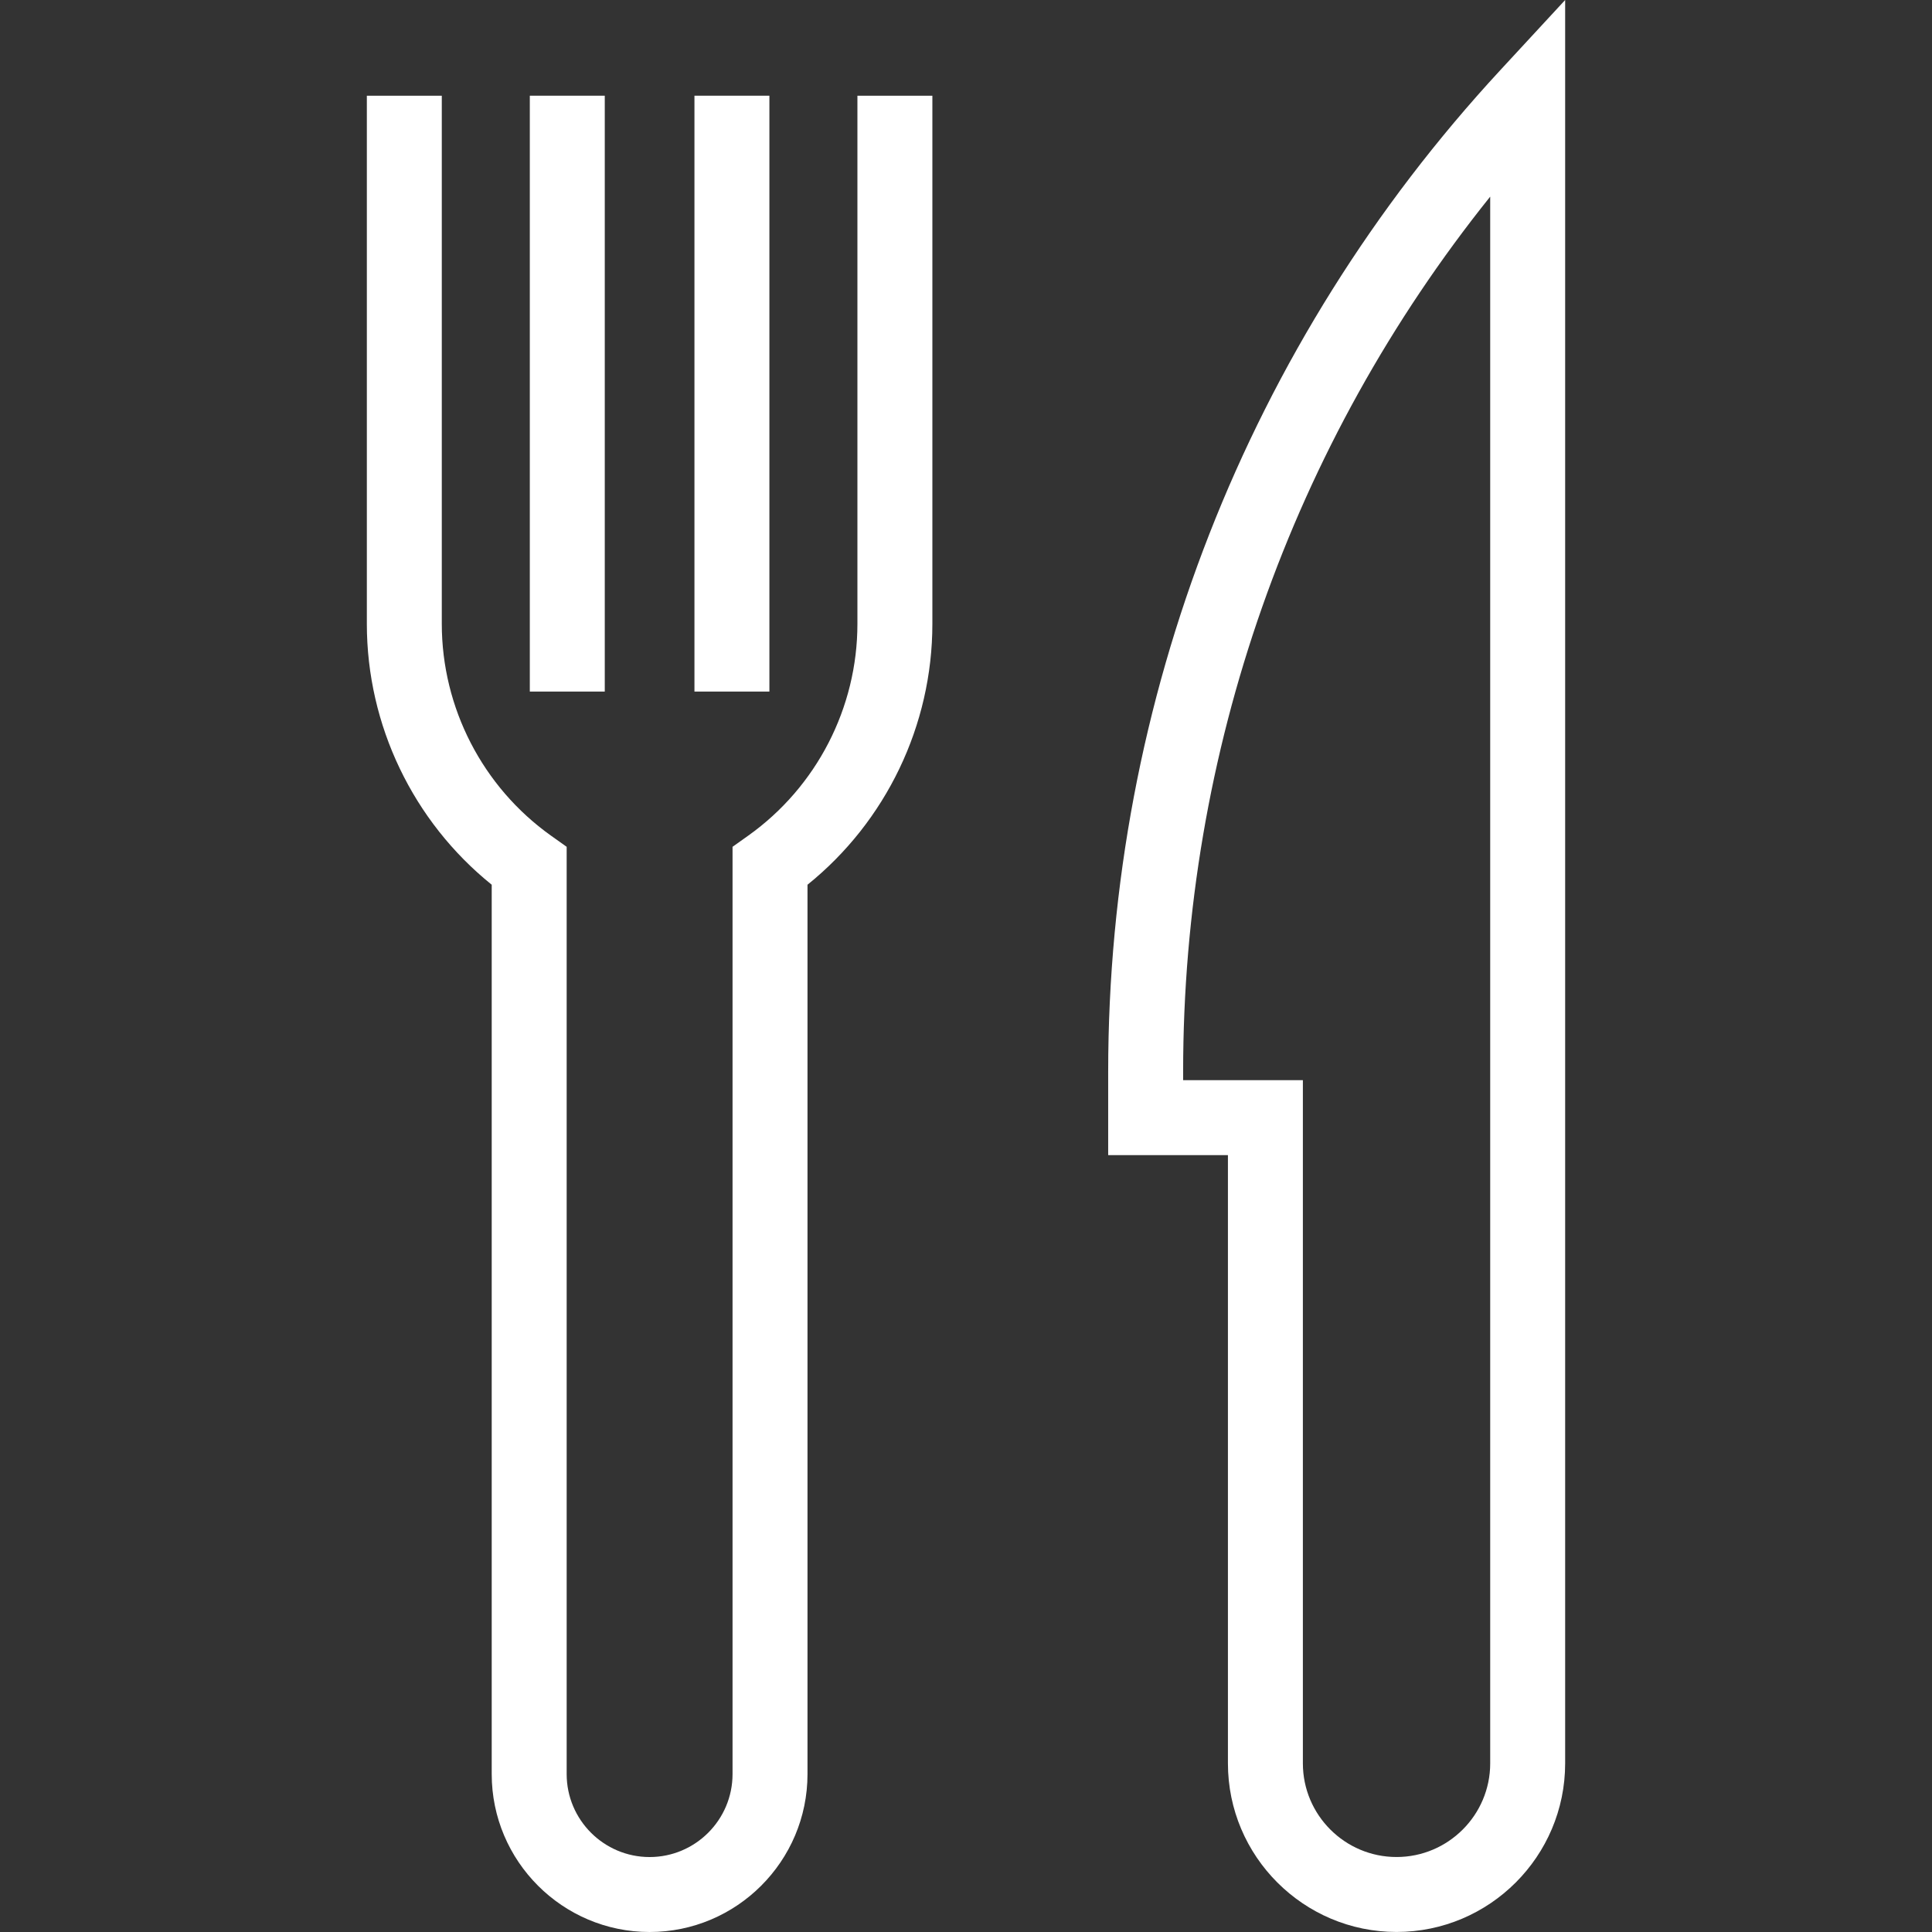 <?xml version="1.0" encoding="iso-8859-1"?>
<!-- Uploaded to: SVG Repo, www.svgrepo.com, Generator: SVG Repo Mixer Tools -->
<svg fill="#fff" version="1.1" id="Layer_1" xmlns="http://www.w3.org/2000/svg" xmlns:xlink="http://www.w3.org/1999/xlink" 
	 viewBox="0 0 507.601 507.601" xml:space="preserve">
<rect x="0" y="0" width="507.601" height="507.601" fill="#333333" stroke="none"/>
<g>
	<g>
		<path d="M394.142,18.471c-66.409,71.832-102.986,165.274-102.986,263.101v21.923h31.462v159.798
			c0,24.428,19.875,44.298,44.303,44.298c24.428,0,44.298-19.87,44.298-44.298V0L394.142,18.471z M391.526,463.293
			c0,13.567-11.038,24.606-24.606,24.606c-13.572,0-24.611-11.038-24.611-24.606v-179.49h-31.462v-2.231
			c0-84.101,28.476-164.779,80.678-229.909V463.293z"/>
	</g>
</g>
<g>
	<g>
		<path d="M225.272,25.144v138.769c0,22.043-10.721,42.841-28.673,55.63l-4.135,2.942v243.63c0,12.014-9.774,21.793-21.793,21.793
			c-12.014,0-21.788-9.779-21.788-21.793v-243.63l-4.135-2.942c-17.952-12.788-28.673-33.587-28.673-55.63V25.144H96.382v138.769
			c0,26.663,12.173,51.913,32.808,68.534v233.668c0,22.875,18.606,41.486,41.481,41.486s41.486-18.611,41.486-41.486V232.447
			c20.635-16.62,32.808-41.87,32.808-68.534V25.144H225.272z"/>
	</g>
</g>
<g>
	<g>
		<rect x="182.455" y="25.143" width="19.692" height="156.554"/>
	</g>
</g>
<g>
	<g>
		<rect x="139.201" y="25.143" width="19.692" height="156.554"/>
	</g>
</g>
</svg>